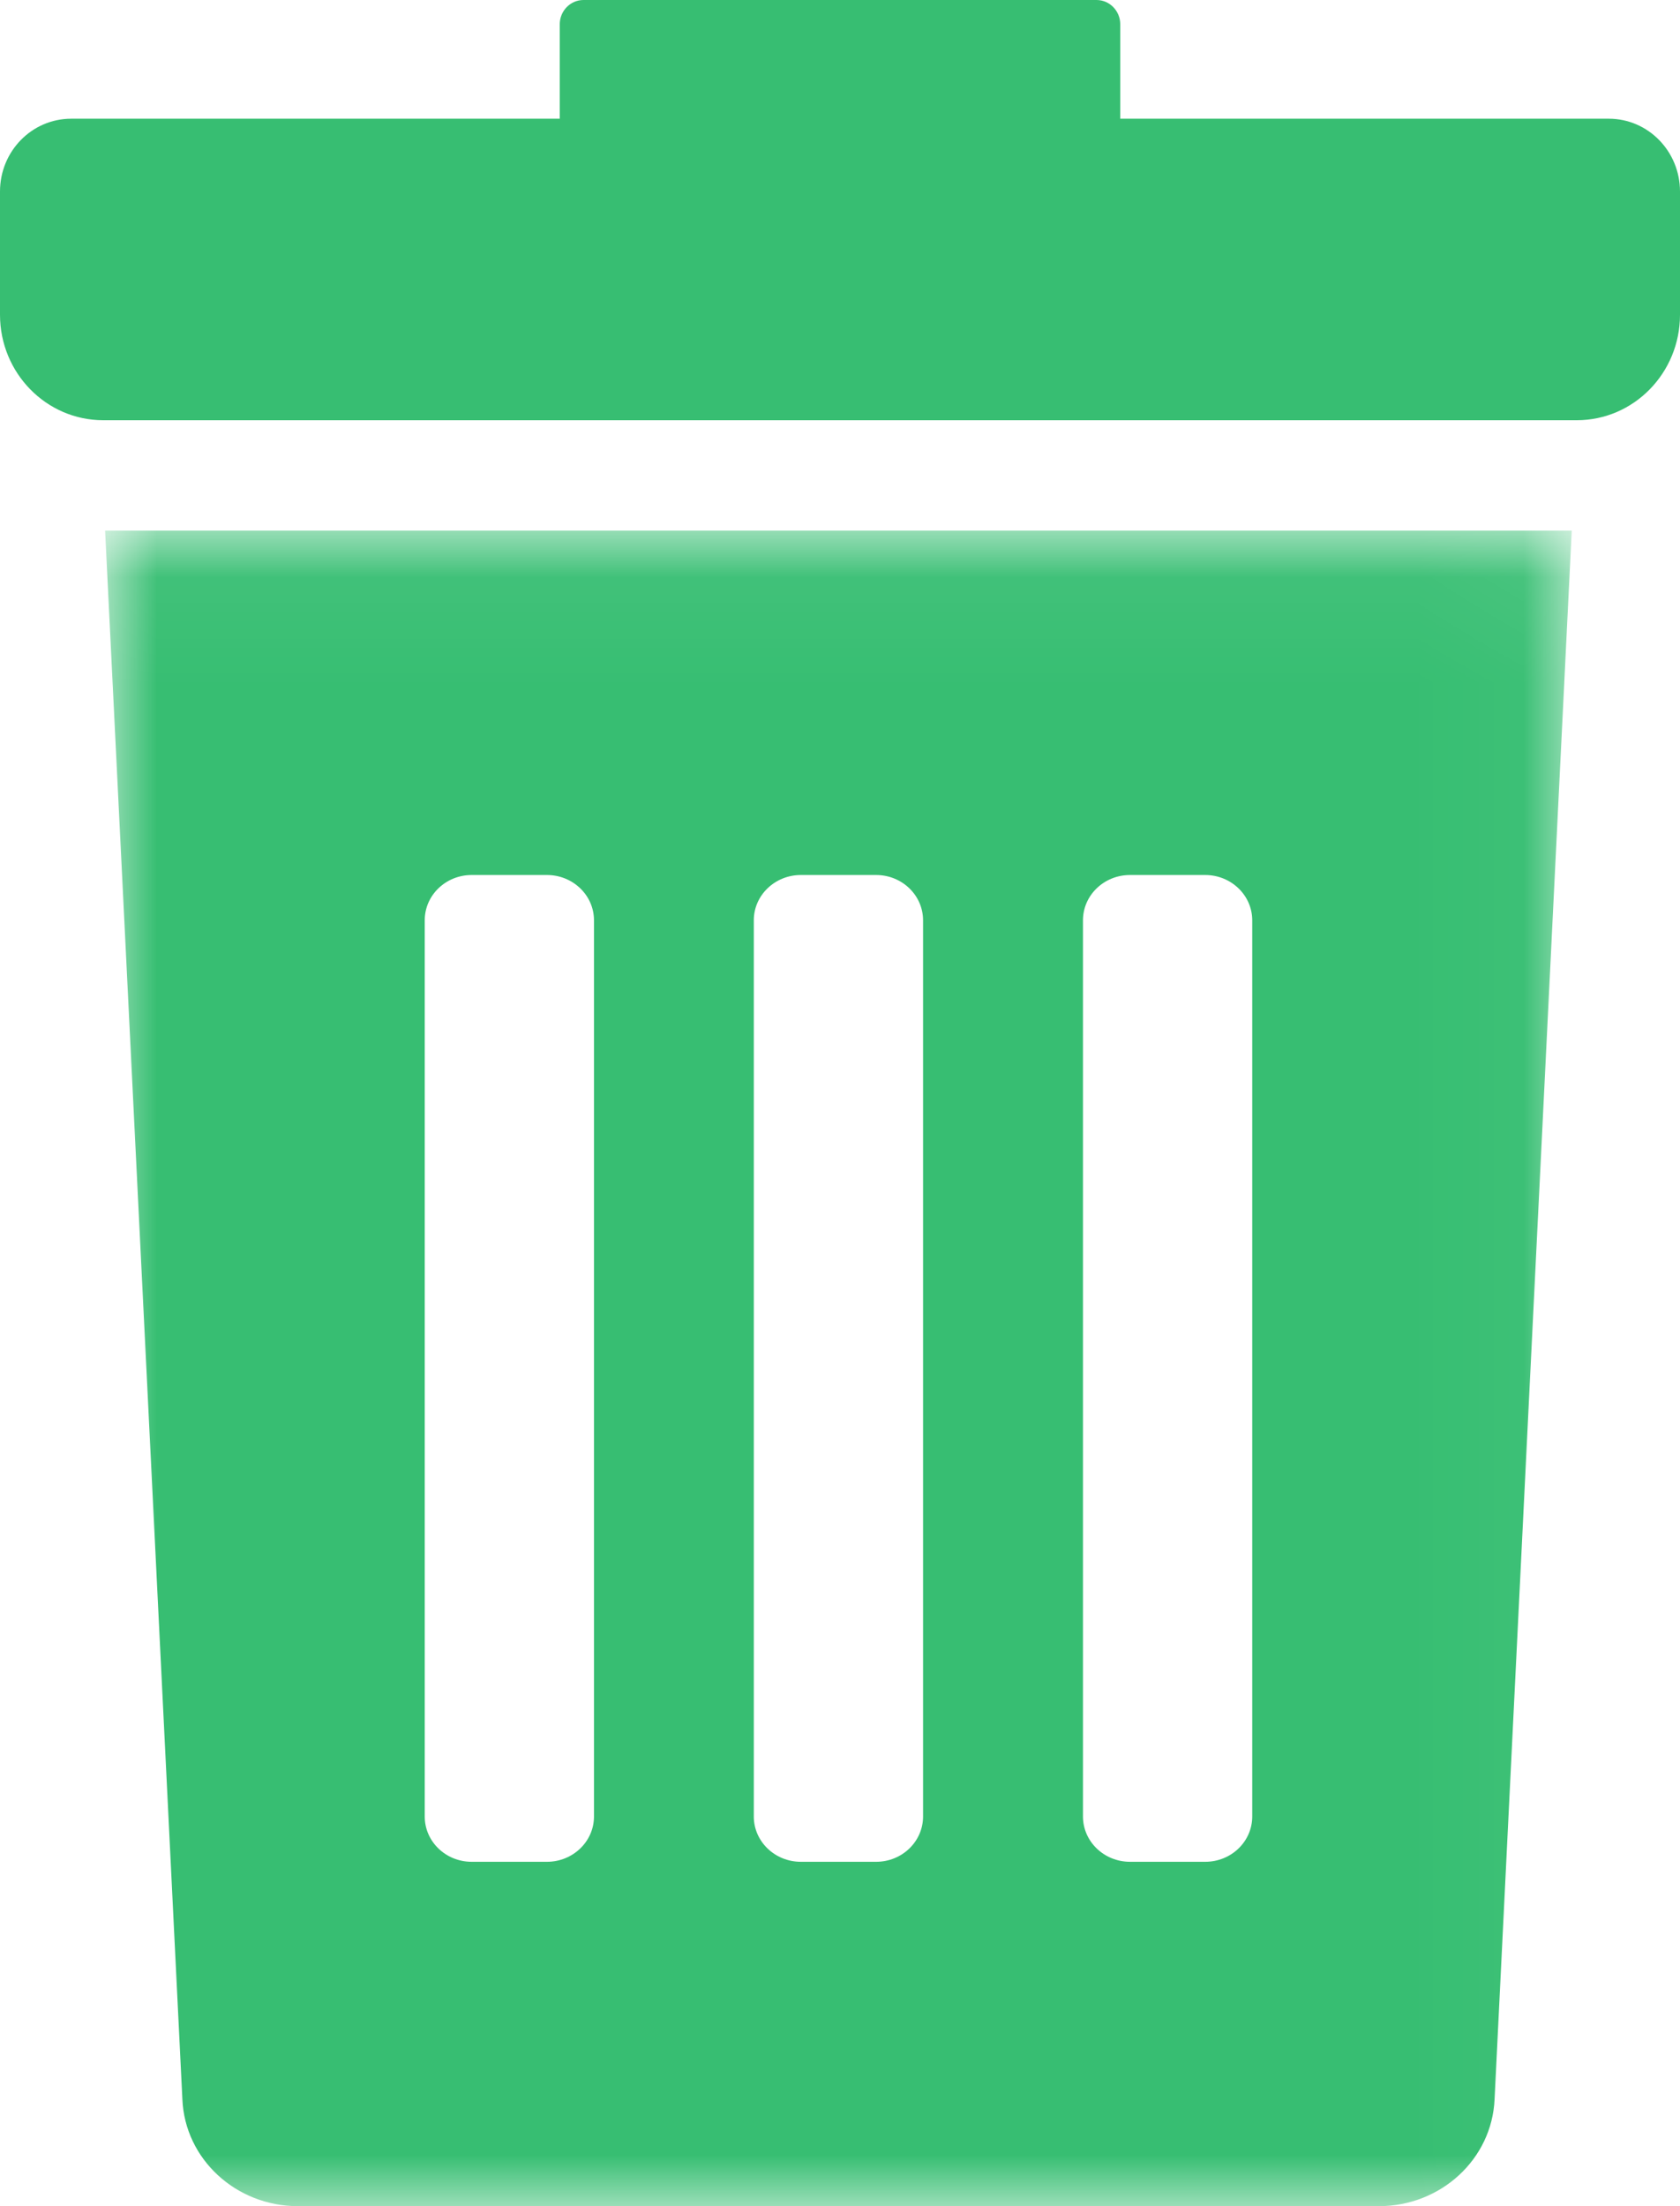<svg xmlns="http://www.w3.org/2000/svg" xmlns:xlink="http://www.w3.org/1999/xlink" width="16" height="21" viewBox="0 0 16 21">
  <defs>
    <polygon id="group-6-a" points=".001 .051 13.969 .051 13.969 16 .001 16"/>
  </defs>
  <g fill="none" fill-rule="evenodd">
    <g transform="translate(1 5)">
      <mask id="group-6-b" fill="#fff">
        <use xlink:href="#group-6-a"/>
      </mask>
      <path fill="#37BE72" d="M3.045,3.76 C3.045,3.522 3.245,3.329 3.492,3.329 L4.209,3.329 C4.456,3.329 4.657,3.522 4.657,3.76 L4.657,12.291 C4.657,12.529 4.456,12.722 4.209,12.722 L3.492,12.722 C3.245,12.722 3.045,12.529 3.045,12.291 L3.045,3.76 Z M6.179,3.76 C6.179,3.522 6.38,3.329 6.627,3.329 L7.344,3.329 C7.591,3.329 7.791,3.522 7.791,3.76 L7.791,12.291 C7.791,12.529 7.591,12.722 7.344,12.722 L6.627,12.722 C6.38,12.722 6.179,12.529 6.179,12.291 L6.179,3.76 Z M9.314,3.76 C9.314,3.522 9.514,3.329 9.762,3.329 L10.478,3.329 C10.725,3.329 10.926,3.522 10.926,3.76 L10.926,12.291 C10.926,12.529 10.726,12.722 10.478,12.722 L9.762,12.722 C9.515,12.722 9.314,12.529 9.314,12.291 L9.314,3.76 Z M0.737,14.983 C0.761,15.552 1.247,16 1.838,16 L12.132,16 C12.723,16 13.209,15.552 13.234,14.983 L13.969,0.051 L0.001,0.051 L0.737,14.983 Z" mask="url(#group-6-b)"/>
    </g>
    <path fill="#37BE72" d="M15.322,1.13 L10.669,1.13 L10.669,0.231 C10.669,0.104 10.568,0 10.443,0 L5.557,0 C5.432,0 5.331,0.104 5.331,0.231 L5.331,1.13 L0.678,1.13 C0.303,1.13 0,1.44 0,1.823 L0,2.996 C0,3.55 0.44,4 0.983,4 L15.017,4 C15.56,4 16,3.55 16,2.996 L16,1.823 C16,1.441 15.697,1.13 15.322,1.13"/>
  </g>
</svg>
